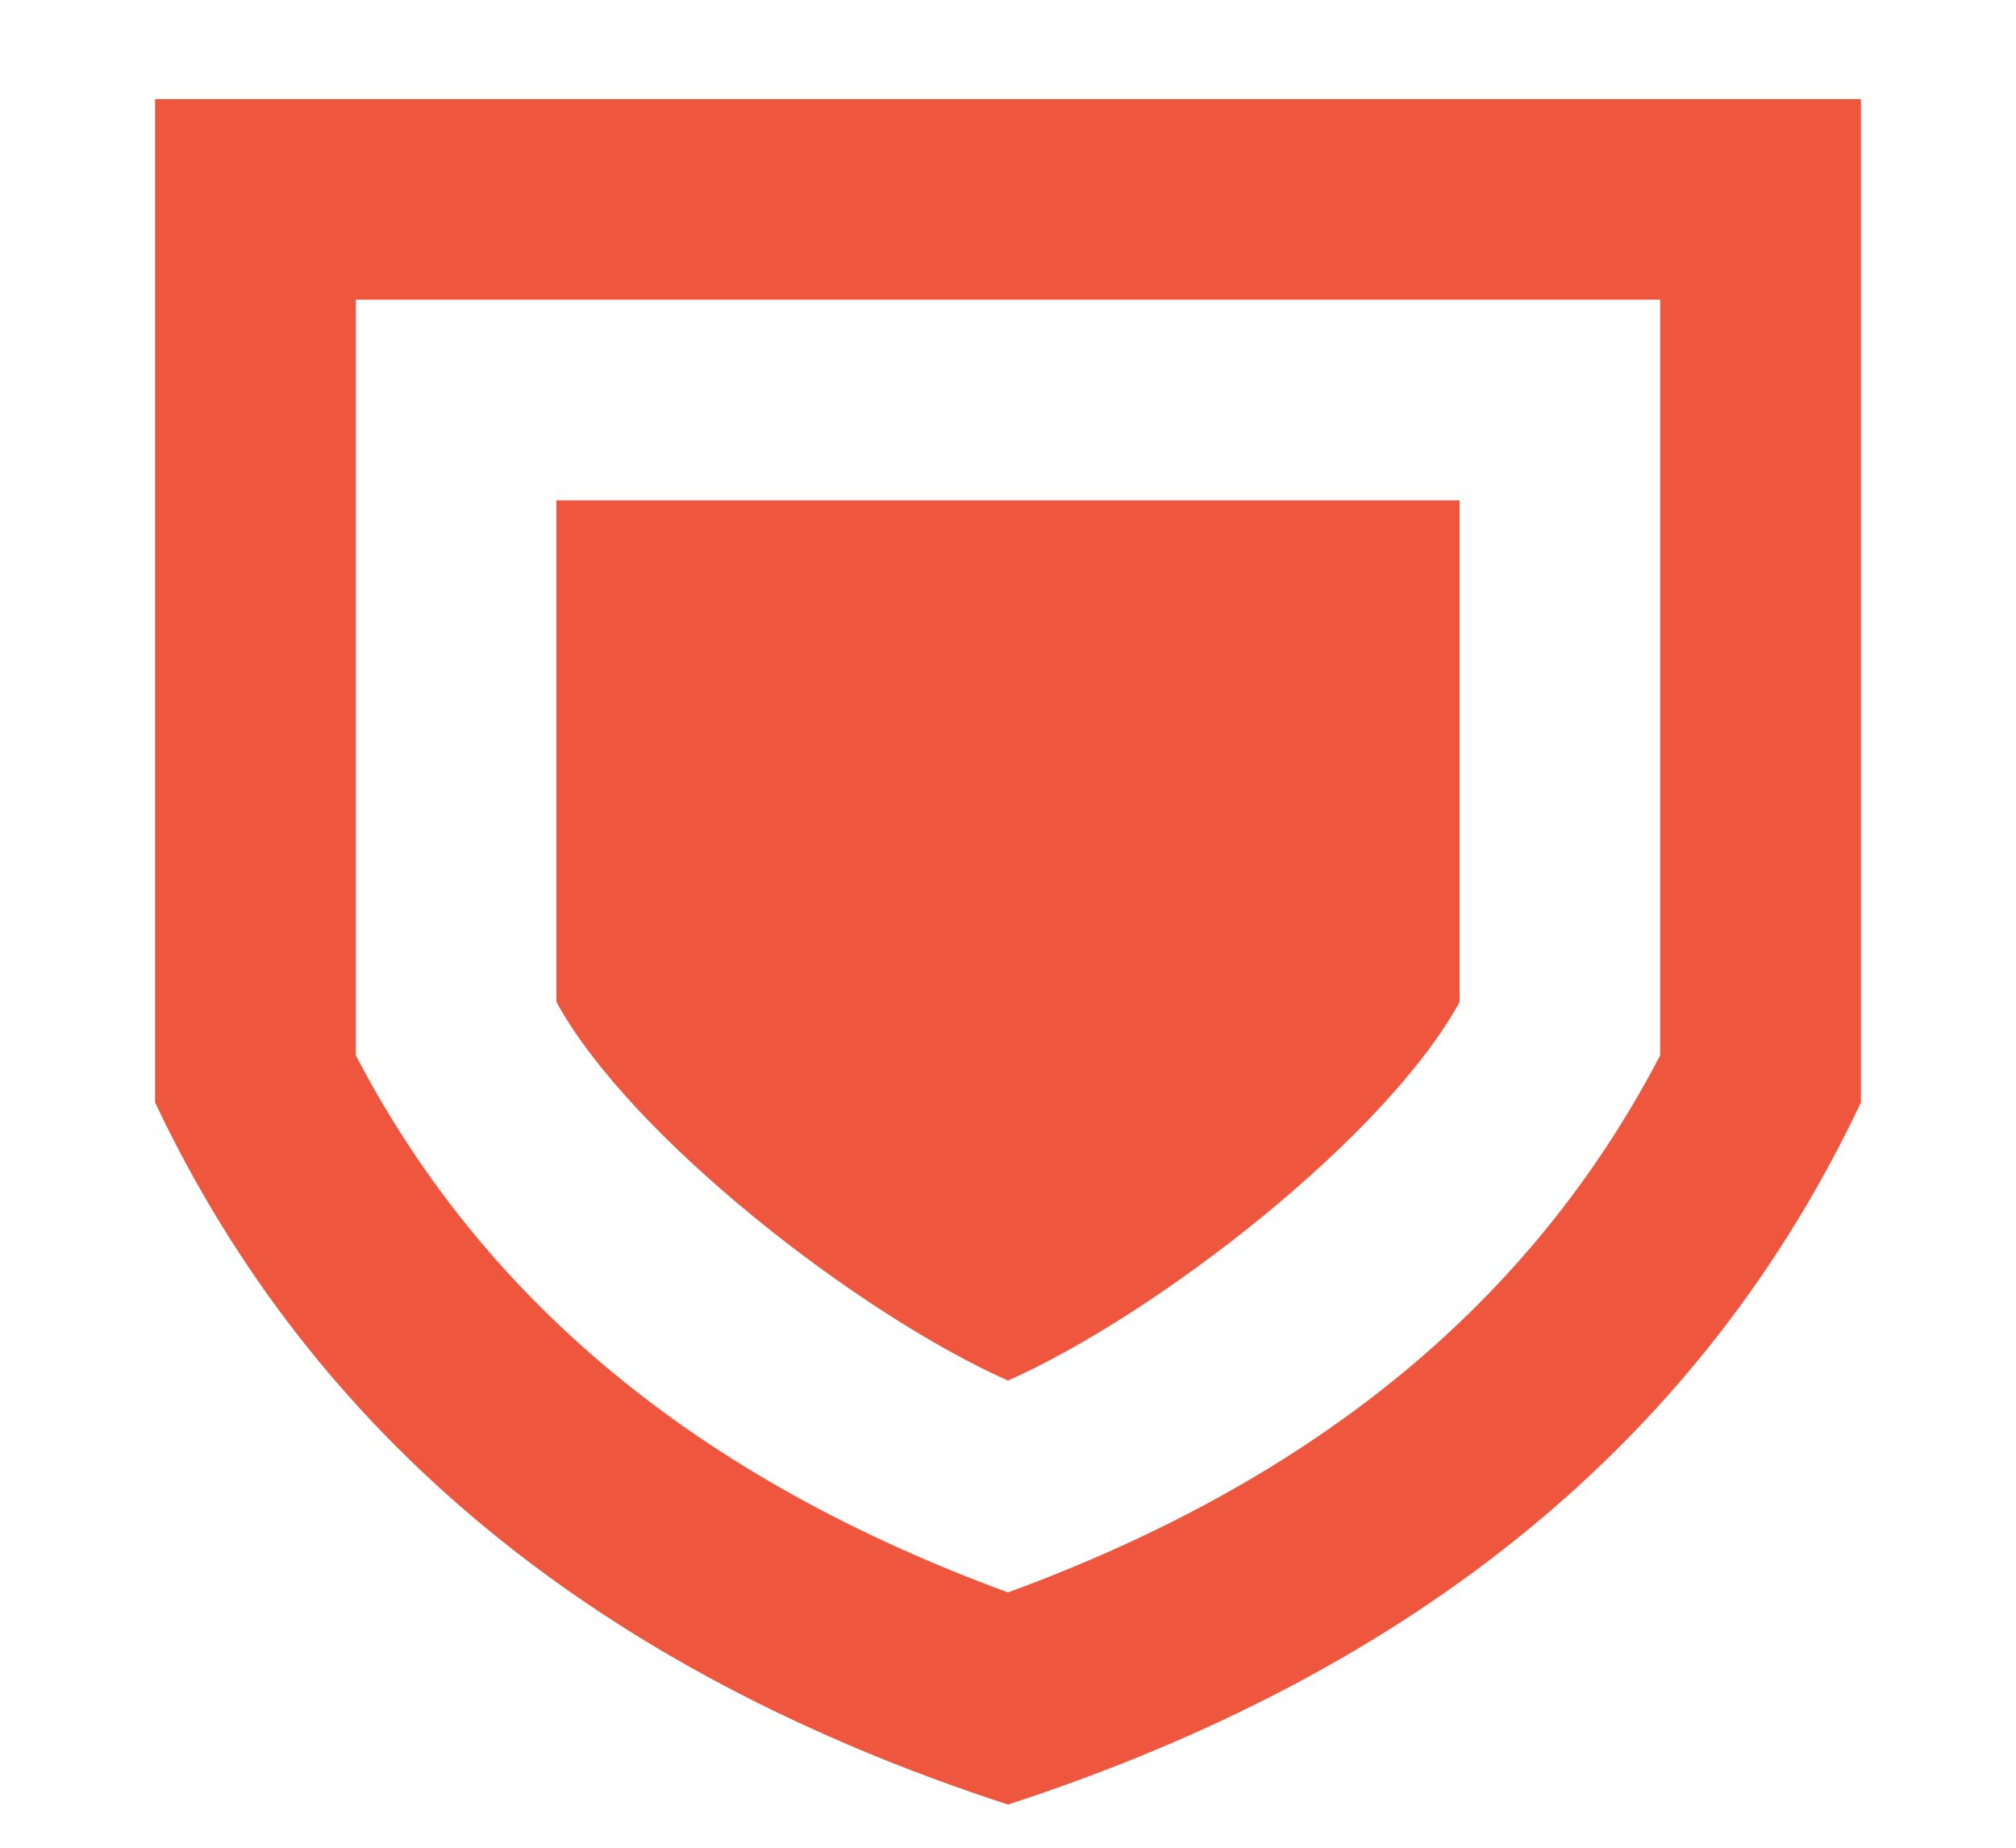 <svg width="12" height="11" viewBox="0 0 12 11" fill="none" xmlns="http://www.w3.org/2000/svg">
<path d="M0.923 0.59H11.077V6.563C10.137 8.553 8.444 9.947 6 10.743C3.556 9.947 1.863 8.553 0.923 6.563V0.59ZM2.118 1.784V6.283C2.88 7.744 4.156 8.804 6 9.48C7.844 8.804 9.12 7.744 9.882 6.283V1.784H2.118ZM3.312 2.979H8.688V5.965C8.253 6.762 6.896 7.82 6 8.219C5.104 7.82 3.747 6.762 3.312 5.965V2.979Z" fill="#EE573D"/>
</svg>
